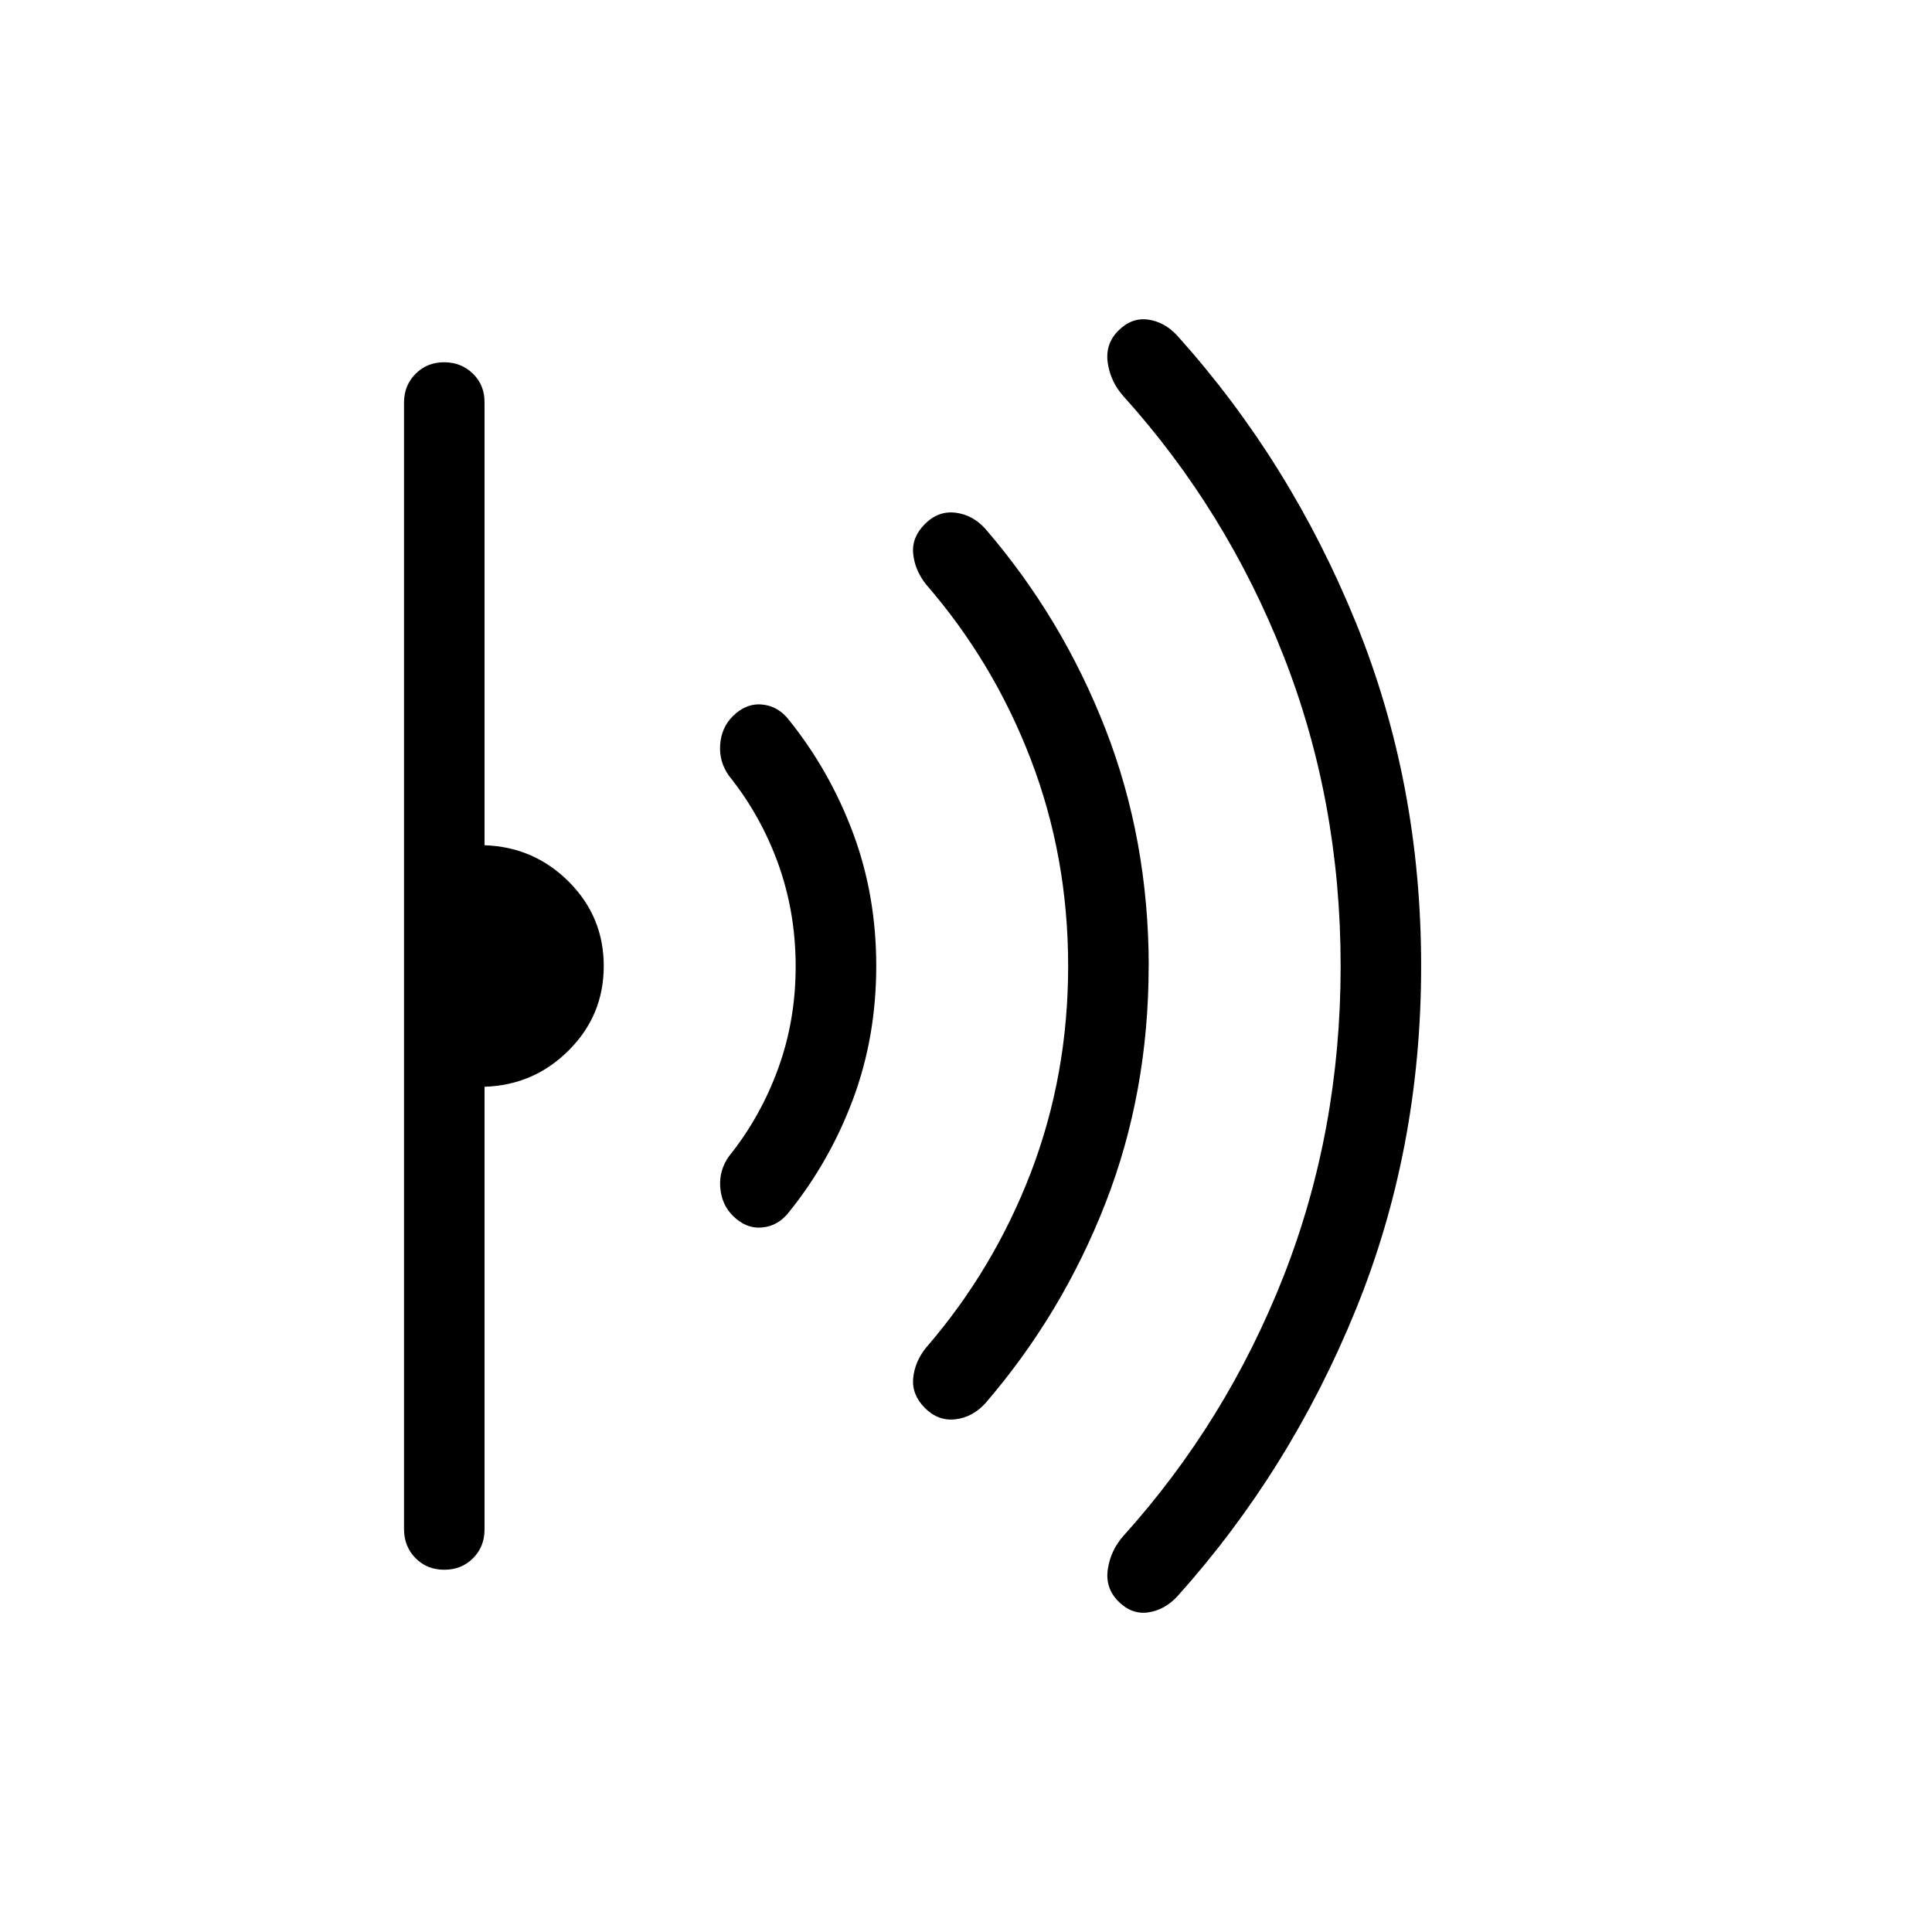 <svg xmlns="http://www.w3.org/2000/svg" width="1em" height="1em" viewBox="0 0 24 24"><path fill="currentColor" d="M17.654 12q0 2.279-.814 4.274q-.813 1.995-2.215 3.557q-.16.171-.364.199t-.369-.138t-.13-.4t.194-.413q1.28-1.421 1.99-3.227q.708-1.806.708-3.852t-.709-3.852t-1.99-3.227q-.159-.177-.194-.412q-.034-.236.131-.401q.166-.166.37-.138t.363.2q1.402 1.56 2.215 3.556q.814 1.995.814 4.274m-3.385 0q0 1.57-.536 2.945t-1.49 2.484q-.16.177-.374.202t-.379-.14t-.146-.37t.16-.38q.838-.968 1.302-2.176q.463-1.21.463-2.565t-.463-2.564t-1.302-2.176q-.14-.177-.16-.381t.146-.37t.38-.14t.372.202q.954 1.108 1.49 2.484T14.27 12m-3.385 0q0 .879-.287 1.651q-.288.772-.793 1.401q-.135.177-.336.196t-.366-.146q-.14-.14-.156-.354t.113-.39q.391-.489.608-1.088T9.884 12t-.217-1.27t-.608-1.088q-.128-.177-.113-.39t.156-.354q.165-.165.366-.146t.336.196q.505.629.793 1.401T10.885 12M7.5 12q0 .614-.434 1.047q-.433.434-1.047.453V19q0 .214-.143.357t-.357.143t-.356-.143T5.019 19V5q0-.213.144-.357t.356-.143t.357.143t.143.357v5.5q.614.02 1.047.453q.434.434.434 1.047"/></svg>